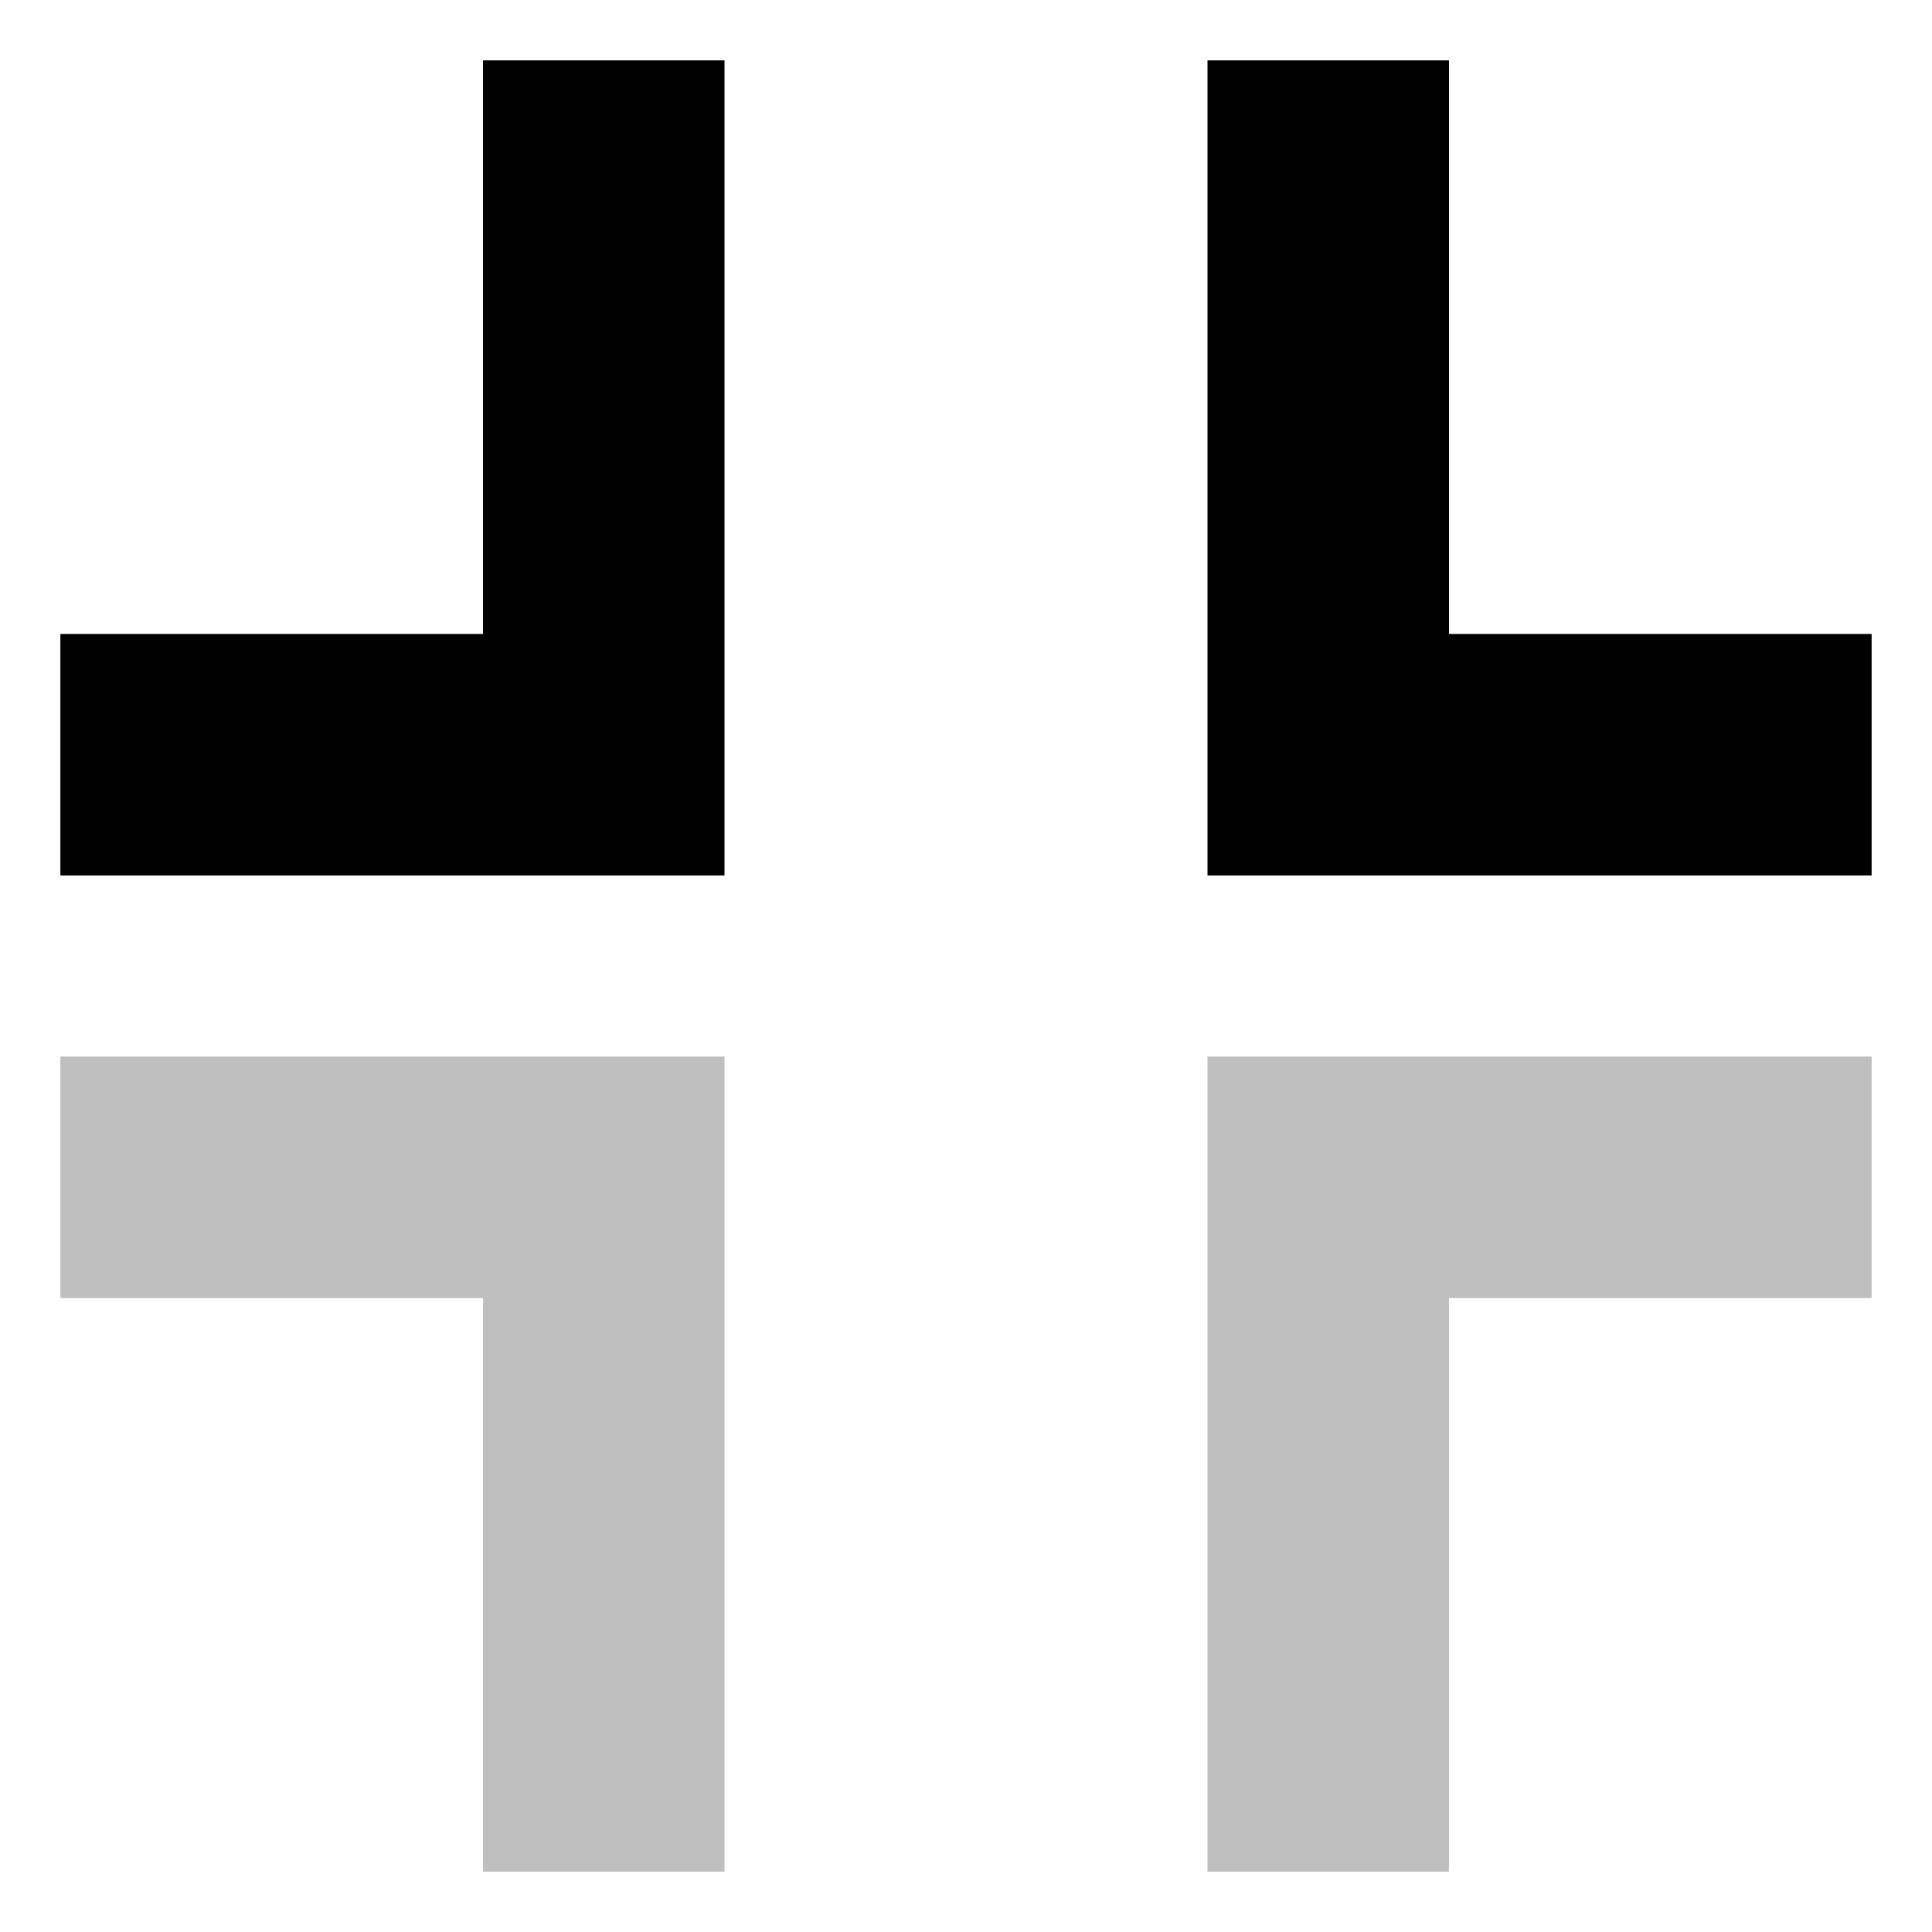 <svg xmlns="http://www.w3.org/2000/svg" id="export" viewBox="0 0 512 512">
  <defs>
    <style>
      .cls-1,.cls-2{fill:currentColor}.cls-2{opacity:.25}
    </style>
  </defs>
  <polygon points="128 168 16 168 16 232 192 232 192 16 128 16 128 168" class="cls-1"/>
  <polygon points="384 168 384 16 320 16 320 232 496 232 496 168 384 168" class="cls-1"/>
  <polygon points="320 496 384 496 384 344 496 344 496 280 320 280 320 496" class="cls-2"/>
  <polygon points="16 344 128 344 128 496 192 496 192 280 16 280 16 344" class="cls-2"/>
</svg>
